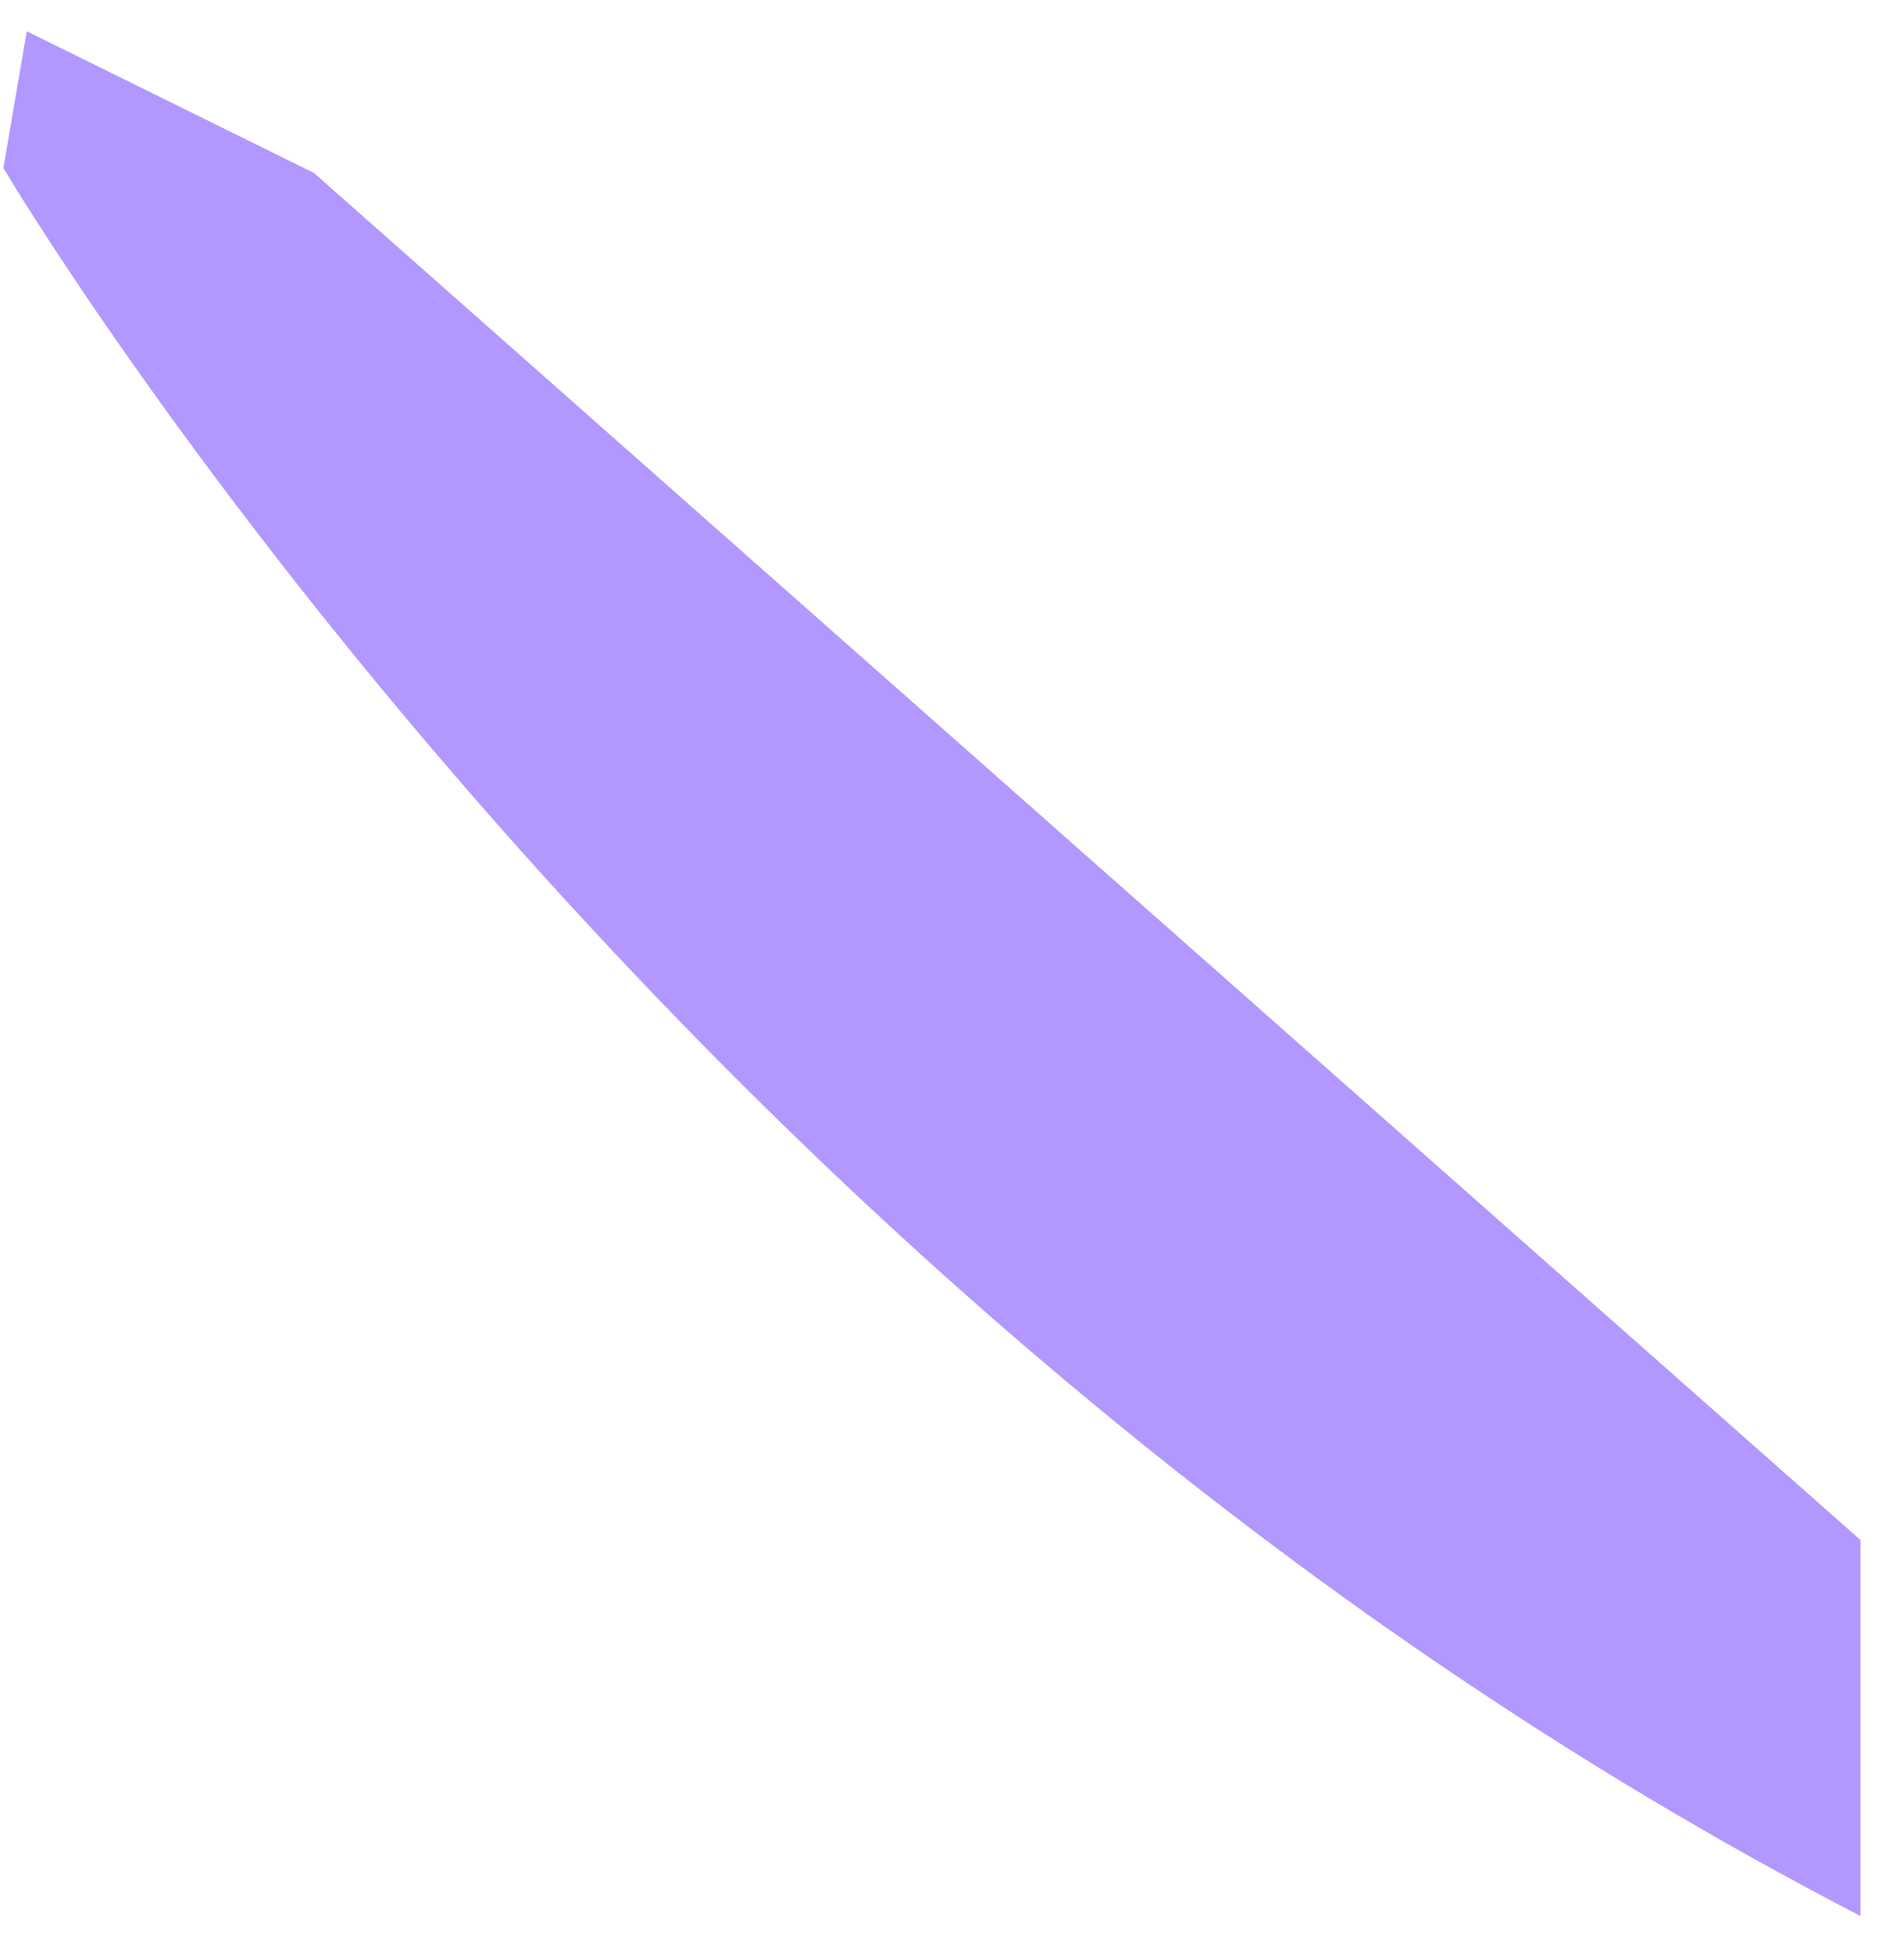 <?xml version="1.0" encoding="UTF-8" standalone="no"?><svg width='39' height='40' viewBox='0 0 39 40' fill='none' xmlns='http://www.w3.org/2000/svg'>
<path d='M0.069 3.441C0.069 3.441 13.749 26.641 38.109 39.241V31.541L6.429 3.541L0.549 0.641L0.069 3.441Z' fill='#B297FF'/>
</svg>
